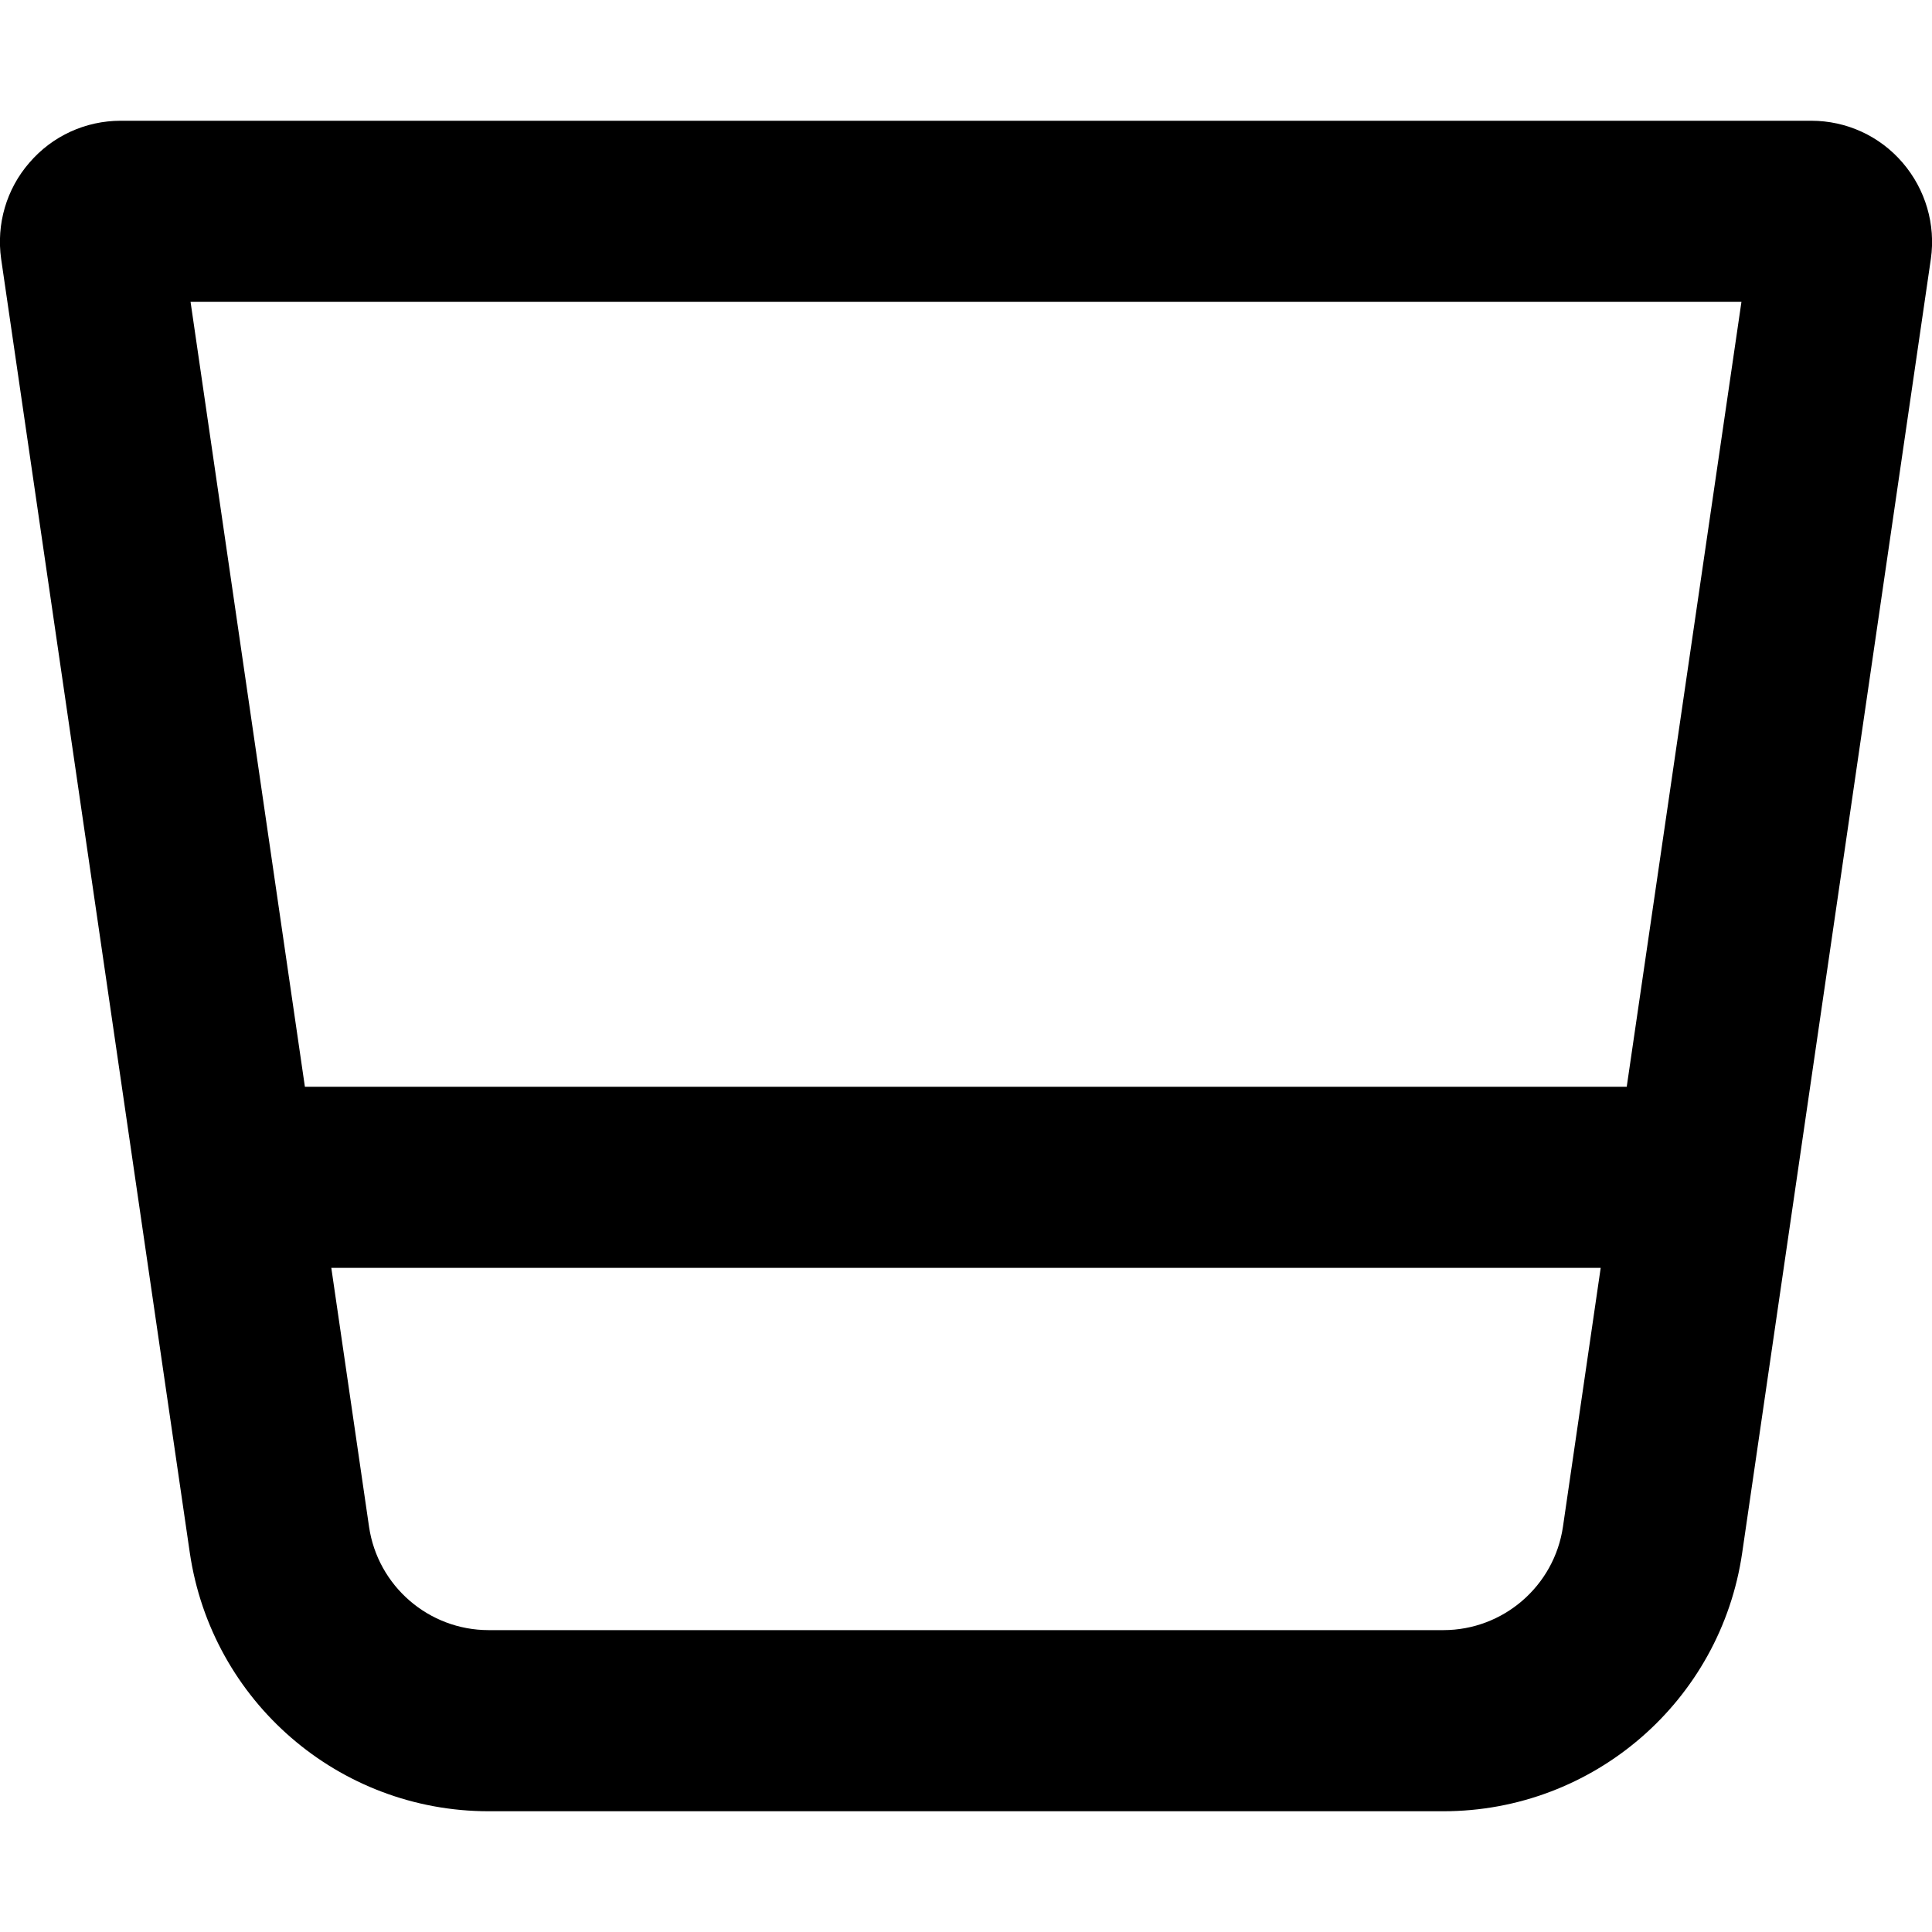 <svg xmlns="http://www.w3.org/2000/svg" viewBox="0 0 512 512"><path d="M80.8 288l350.3 0L461.5 80l-411 0L80.8 288zm7 48l10 68.6c2.3 15.7 15.8 27.4 31.7 27.4l253 0c15.9 0 29.4-11.7 31.7-27.4l10-68.6L87.8 336zM7.8 43.1C13.9 36 22.7 32 32 32l448 0c9.3 0 18.1 4 24.2 11.1s8.8 16.4 7.5 25.5l-50 342.9c-5.7 39.3-39.4 68.5-79.2 68.5l-253 0c-39.7 0-73.4-29.1-79.2-68.5L.3 68.6C-1 59.4 1.7 50.1 7.8 43.1z"/></svg>